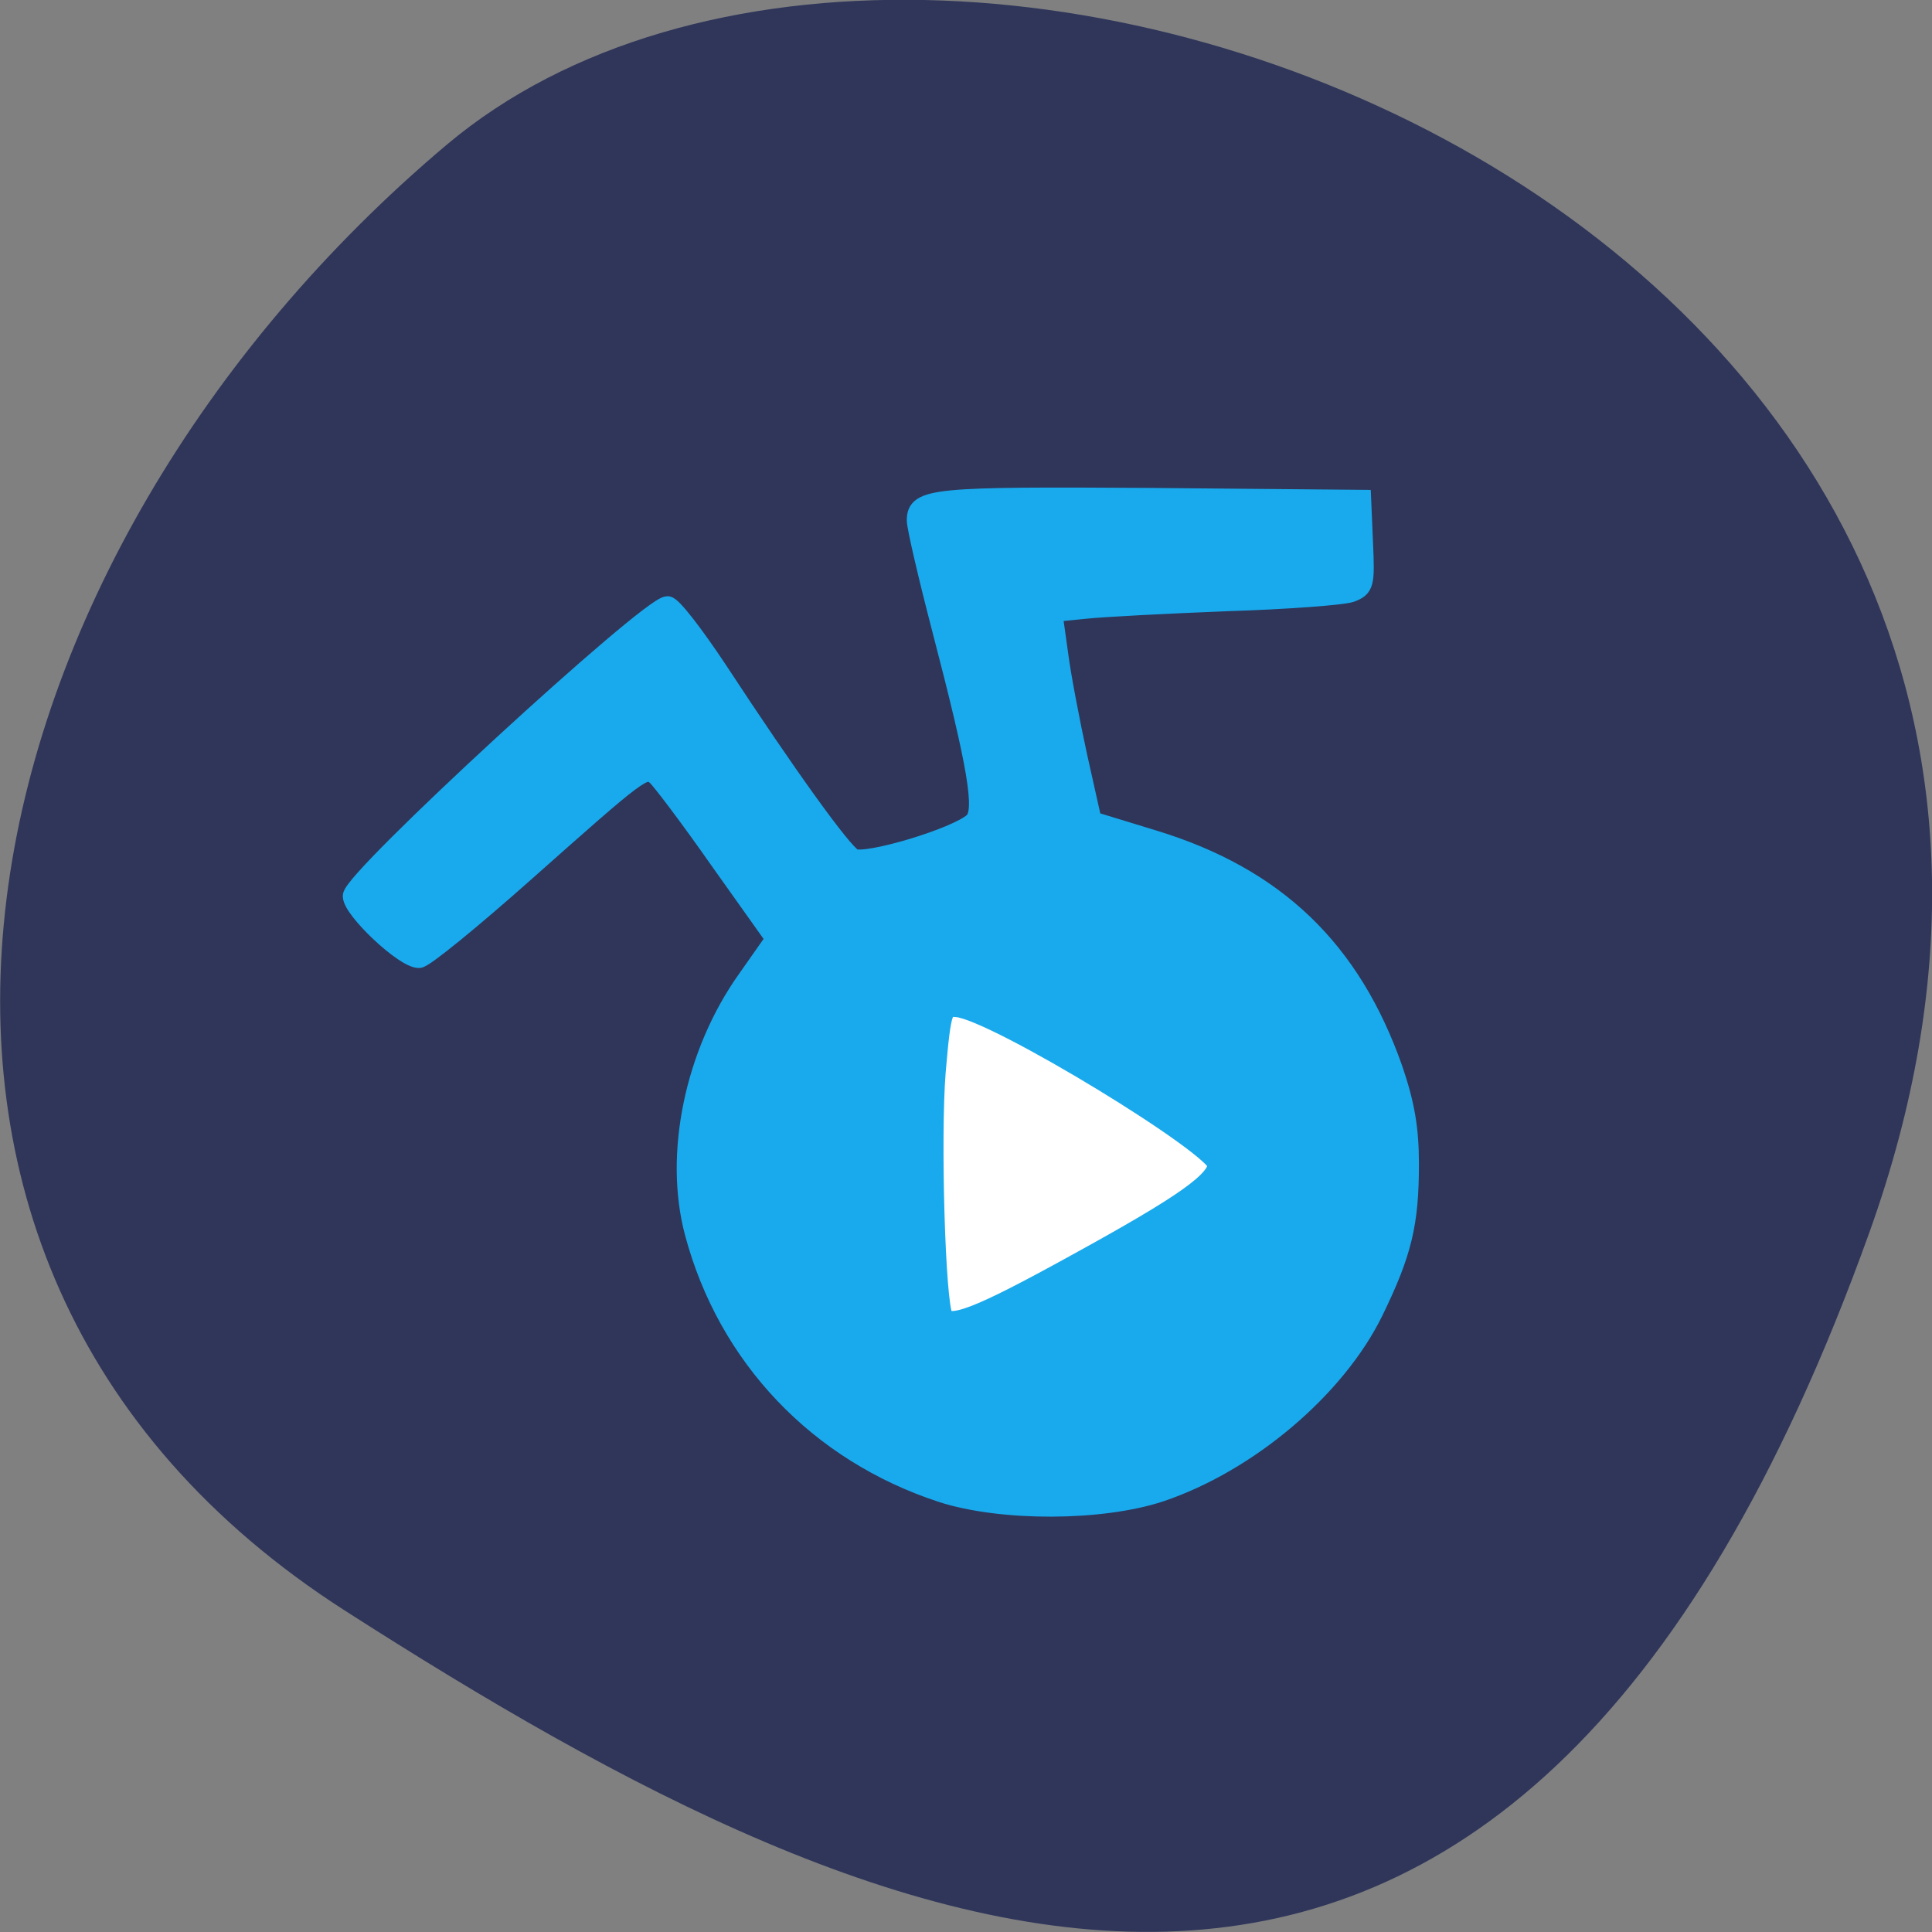 <svg xmlns="http://www.w3.org/2000/svg" viewBox="0 0 16 16"><rect x="0" y="0" width="16" height="16" fill="#808080" stroke="none"/><path d="m 15.484 10.199 c 2.984 -8.34 -7.75 -12.395 -11.785 -9 c -4.03 3.395 -5.41 9.215 -0.84 12.141 c 4.566 2.926 9.637 5.195 12.625 -3.141" fill="#2f365a"/><g stroke="#19aaed"><path d="m 124.68 195.89 c -17.06 -5.588 -29.609 -18.78 -34.18 -35.935 c -2.876 -10.787 0 -24.758 7.255 -34.96 l 3.922 -5.588 l -7.713 -10.852 c -4.183 -5.978 -8.17 -11.242 -8.759 -11.697 c -1.569 -1.235 -2.157 -0.715 -17.975 13.321 c -7.386 6.563 -13.988 11.957 -14.707 11.957 c -2.092 0 -9.216 -6.758 -9.216 -8.643 c 0 -2.404 40.983 -40.09 43.532 -40.09 c 0.654 0 3.791 4.094 7.06 9.03 c 9.543 14.556 16.994 24.888 18.563 25.798 c 1.699 0.91 14.315 -2.859 16.602 -5 c 1.569 -1.495 0.523 -7.603 -4.445 -26.642 c -1.896 -7.278 -3.464 -14.04 -3.464 -14.946 c 0 -3.184 2.418 -3.379 32.485 -3.184 l 29.02 0.26 l 0.261 6.108 c 0.261 5.653 0.131 6.108 -1.765 6.823 c -1.111 0.39 -8.824 0.975 -17.06 1.235 c -8.301 0.325 -17.06 0.78 -19.544 1.04 l -4.51 0.455 l 0.784 5.588 c 0.392 3.119 1.634 9.552 2.68 14.361 l 1.961 8.772 l 8.497 2.599 c 16.798 5.134 27.26 15.14 33.07 31.711 c 1.634 4.809 2.222 8.188 2.222 13.06 c 0 8.253 -0.98 12.281 -4.902 20.339 c -5.164 10.592 -17.321 20.924 -29.544 25.02 c -8.105 2.664 -21.831 2.729 -30.13 0.065" transform="matrix(0.06 0 0 0.06 0.318 0.611)" fill="#19aaed" stroke-width="2.587"/><path d="m 125.69 176 c -1.063 -1.813 -1.688 -24.19 -1 -32.813 c 0.75 -8.688 0.938 -9.188 3.25 -8.938 c 5.188 0.5 35 18.688 35 21.25 c 0 2.438 -4.438 5.563 -19 13.563 c -13.375 7.375 -17.12 8.813 -18.25 6.938" transform="scale(0.062)" fill="#fff" stroke-width="3.254"/></g></svg>